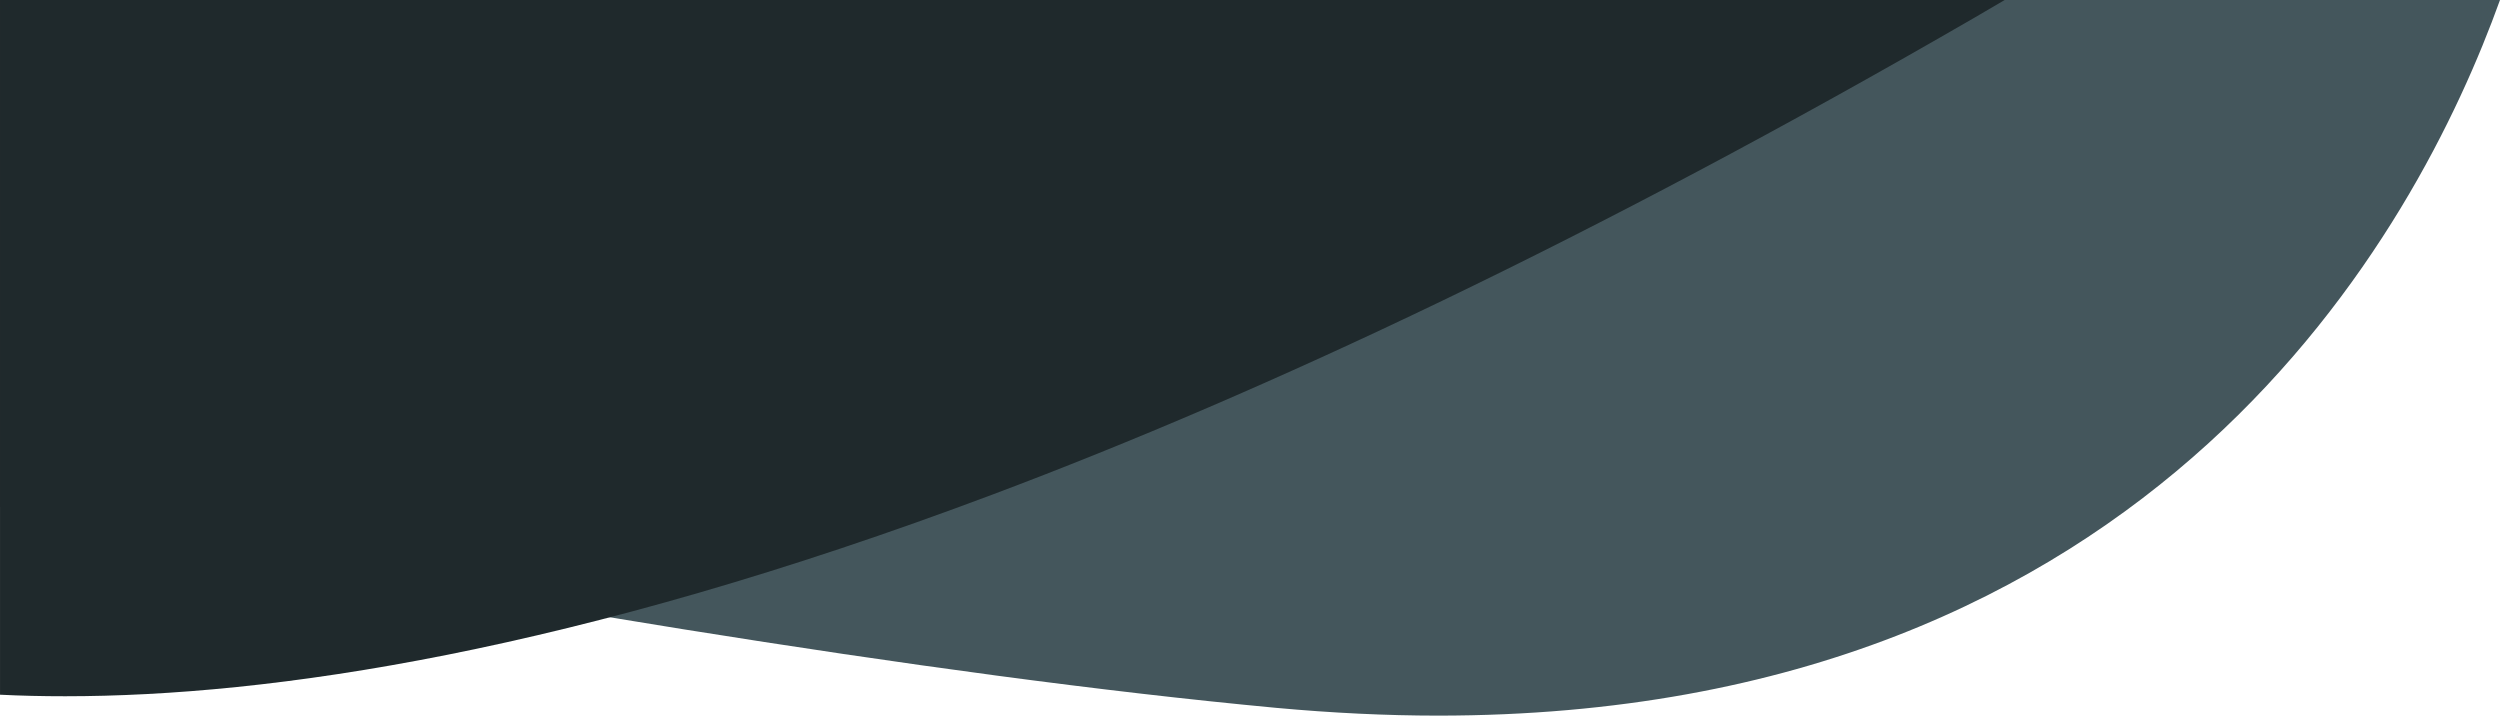 <svg xmlns="http://www.w3.org/2000/svg" width="157.792" height="45.168" viewBox="0 0 157.792 45.168"><g id="Groupe_2218" data-name="Groupe 2218" transform="translate(-3297.5 5482.5)"><path id="Intersection_6" fill="#44565c" d="M208.49,141.759c-21.859-2.044-50.989-6.946-80.534-12.676v-32H285.749c-5.189,14.422-21.582,45.167-67.034,45.168Q213.829,142.25,208.49,141.759Z" data-name="Intersection 6" transform="translate(3169.543 -5579.583)"/><path id="Intersection_7" fill="#1f292c" d="M45.272,95.418V51.57H171.8q-.9.536-1.85,1.083C145.715,66.681,125.1,76.326,107.957,82.769c-26.6,10-45.659,12.746-58.57,12.746Q47.215,95.516,45.272,95.418Z" data-name="Intersection 7" transform="translate(3252.229 -5534.07)"/></g></svg>